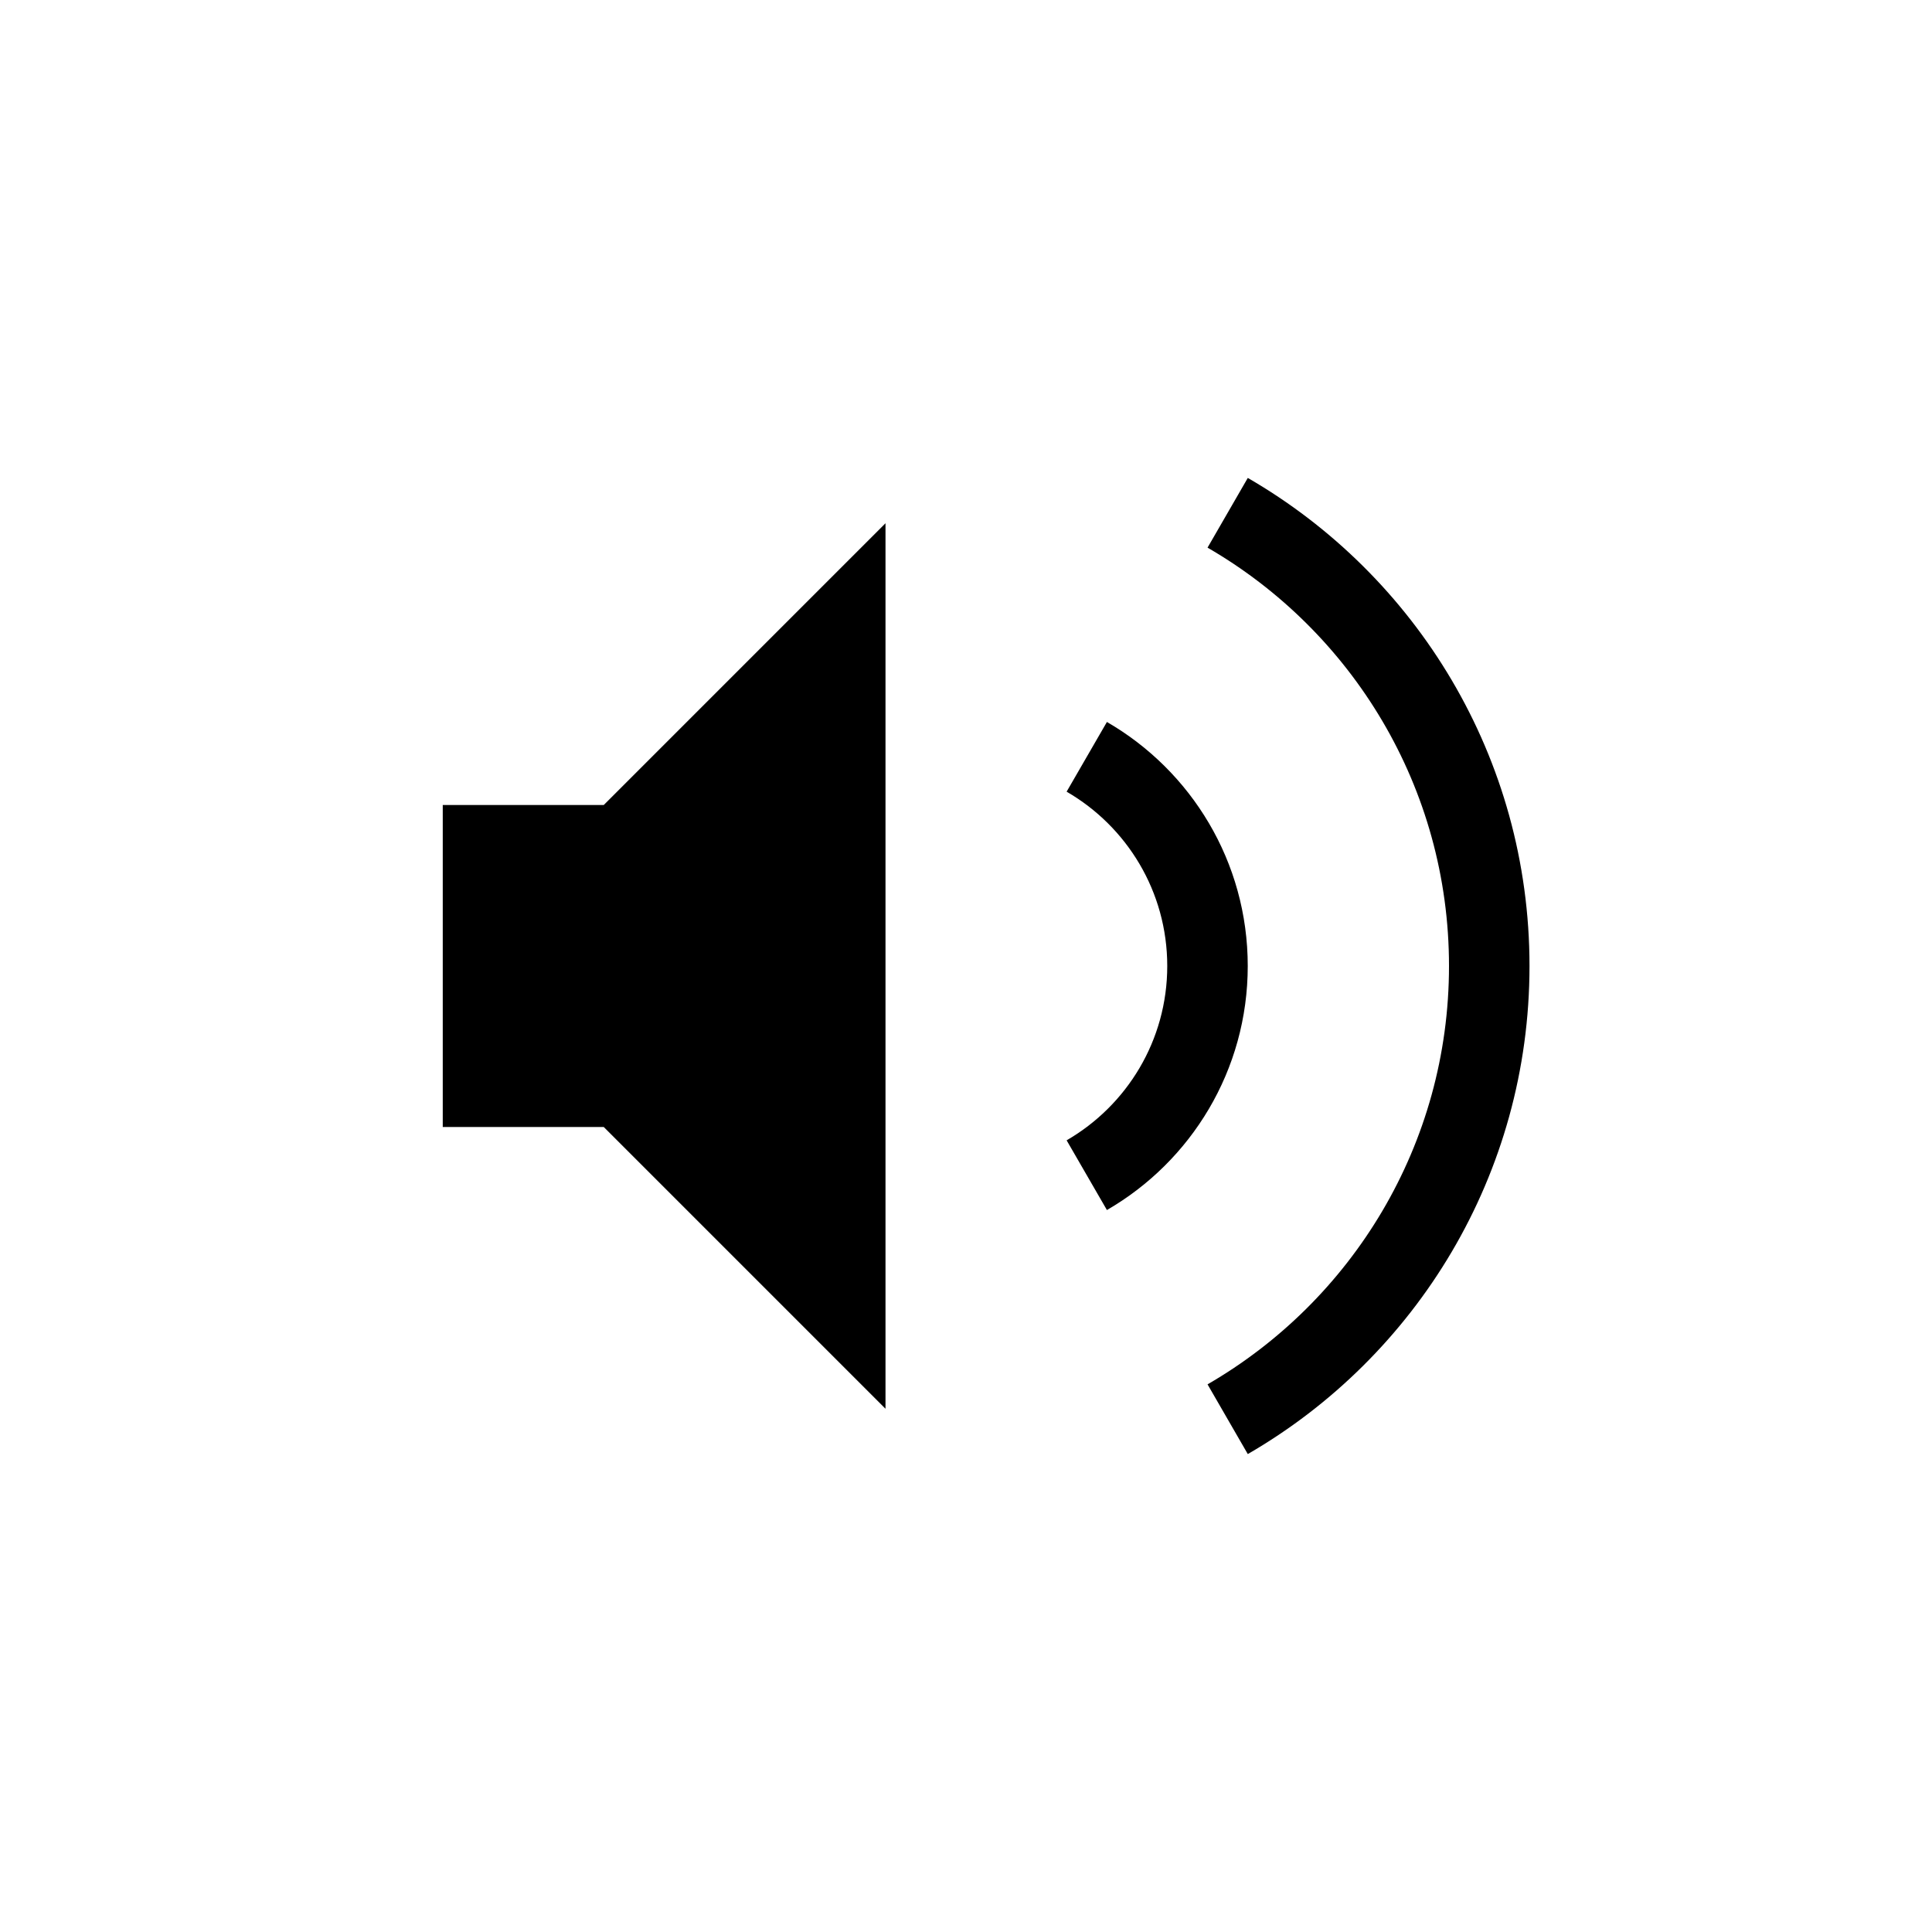 <?xml version="1.0" encoding="UTF-8"?>
<svg width="48px" height="48px" viewBox="0 0 48 48" version="1.1" xmlns="http://www.w3.org/2000/svg" xmlns:xlink="http://www.w3.org/1999/xlink">
    <!-- Generator: Sketch 41.2 (35397) - http://www.bohemiancoding.com/sketch -->
    <title>volumemiddle-fill</title>
    <desc>Created with Sketch.</desc>
    <defs></defs>
    <g id="fill" stroke="none" stroke-width="1" fill="none" fill-rule="evenodd">
        <g id="volumemiddle-fill" fill="#000000">
            <g id="volume-base" transform="translate(11, 13)">
                <polygon id="Rectangle-13" points="0 7 4 7 11 0 11 22 4 15 0 15"></polygon>
            </g>
            <g id="volume-line-s" transform="translate(26, 17)">
                <path d="M1.501,13.063 L0.5,11.331 C1.995,10.466 3,8.851 3,7 C3,5.149 1.995,3.534 0.5,2.669 L1.501,0.937 C3.593,2.147 5,4.409 5,7 C5,9.591 3.593,11.853 1.501,13.063 L1.501,13.063 Z" id="Combined-Shape"></path>
            </g>
            <g id="volume-line-m" transform="translate(30, 11)">
                <path d="M1.001,25.126 L0.001,23.394 C3.587,21.319 6,17.441 6,13 C6,8.559 3.587,4.681 0.001,2.606 L1.001,0.874 C5.185,3.294 8,7.819 8,13 C8,18.181 5.185,22.706 1.001,25.126 L1.001,25.126 Z" id="Combined-Shape"></path>
            </g>
        </g>
    </g>
</svg>